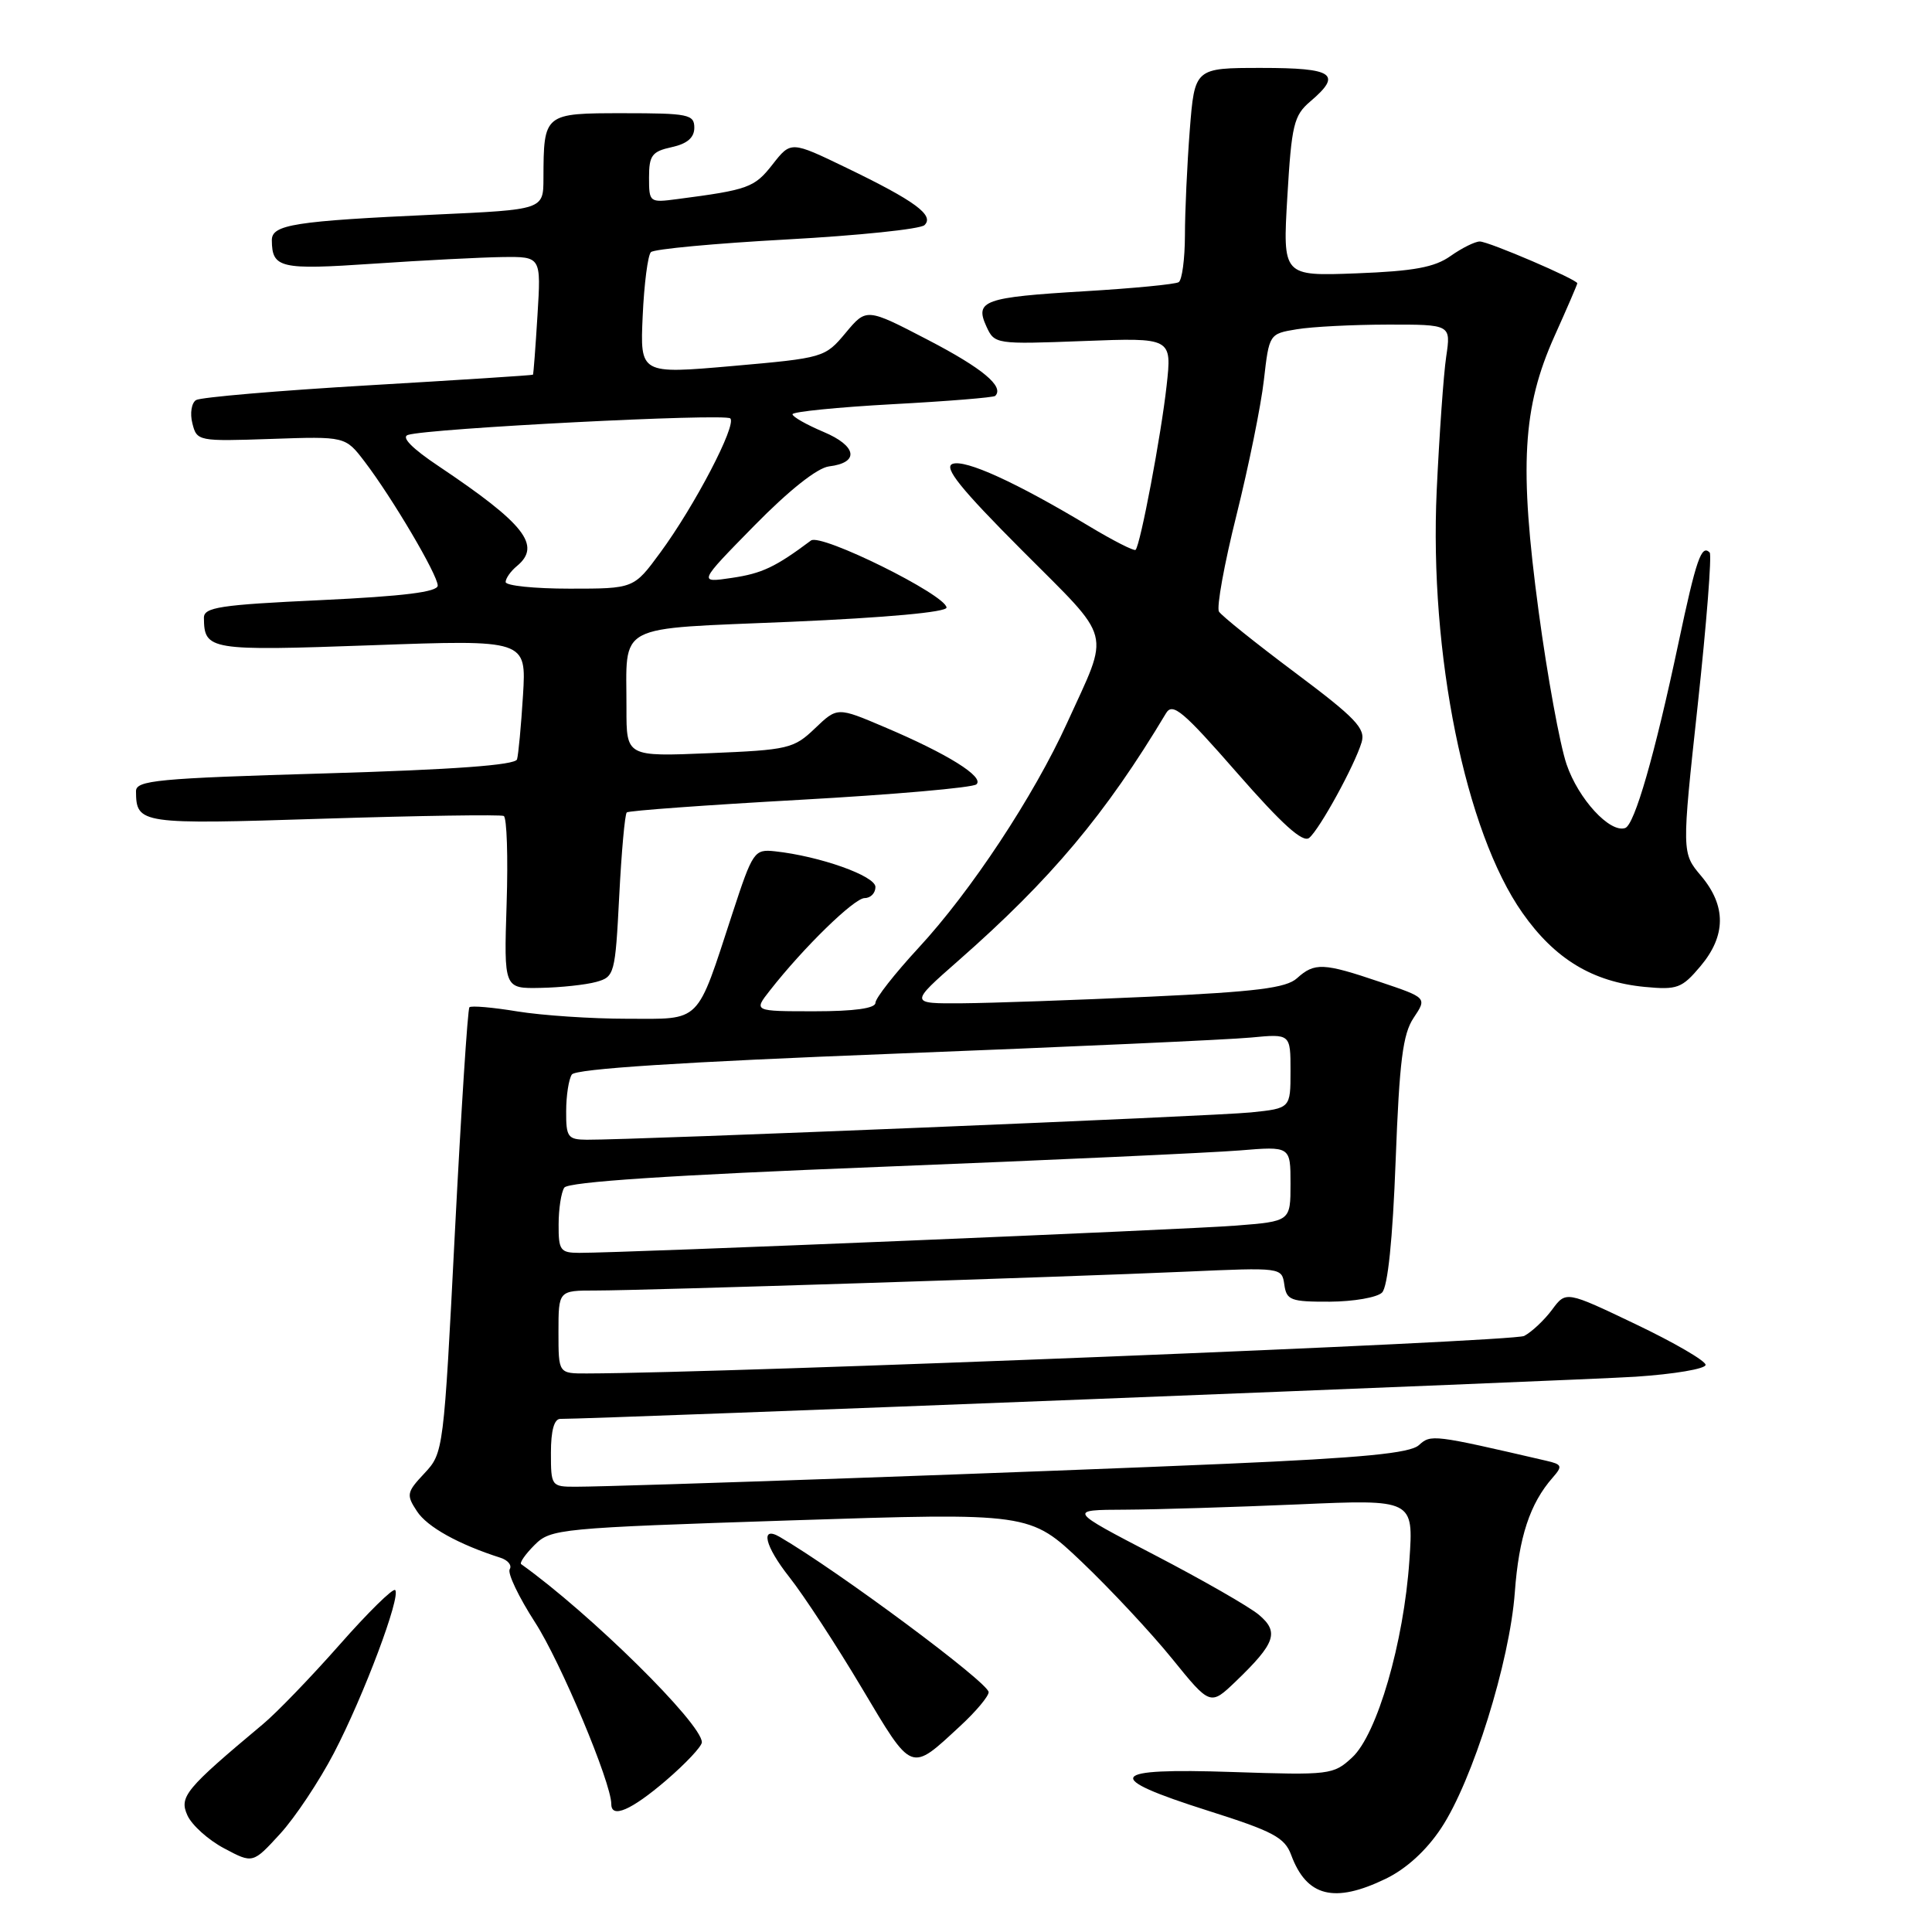 <?xml version="1.0" encoding="UTF-8" standalone="no"?>
<!DOCTYPE svg PUBLIC "-//W3C//DTD SVG 1.1//EN" "http://www.w3.org/Graphics/SVG/1.1/DTD/svg11.dtd" >
<svg xmlns="http://www.w3.org/2000/svg" xmlns:xlink="http://www.w3.org/1999/xlink" version="1.1" viewBox="0 0 256 256">
 <g >
 <path fill="currentColor"
d=" M 183.63 248.94 C 186.35 247.62 189.01 245.19 190.96 242.24 C 195.12 235.97 200.05 220.19 200.72 211.00 C 201.26 203.67 202.72 199.23 205.73 195.80 C 207.08 194.26 207.00 194.04 204.86 193.55 C 189.84 190.07 189.61 190.04 188.01 191.49 C 186.83 192.56 180.58 193.17 162.47 193.96 C 138.41 195.01 82.33 196.99 76.25 197.00 C 73.06 197.00 73.00 196.91 73.00 192.50 C 73.00 189.56 73.43 188.00 74.25 188.01 C 78.49 188.04 209.20 182.91 216.75 182.42 C 221.84 182.08 226.00 181.38 226.00 180.85 C 226.00 180.32 221.84 177.90 216.75 175.47 C 207.50 171.05 207.50 171.05 205.66 173.54 C 204.64 174.91 202.98 176.48 201.96 177.02 C 200.52 177.79 96.68 181.94 77.75 181.99 C 74.00 182.00 74.00 182.00 74.00 176.50 C 74.00 171.00 74.00 171.00 78.92 171.00 C 85.35 171.00 140.91 169.22 157.18 168.50 C 169.81 167.94 169.85 167.94 170.18 170.22 C 170.47 172.29 171.02 172.50 176.22 172.48 C 179.37 172.46 182.48 171.92 183.13 171.27 C 183.89 170.51 184.54 164.22 184.93 153.79 C 185.43 140.58 185.88 137.00 187.32 134.86 C 189.09 132.21 189.09 132.21 182.85 130.11 C 175.35 127.57 174.19 127.52 171.86 129.62 C 170.43 130.92 166.47 131.41 152.29 132.07 C 142.50 132.52 131.35 132.91 127.50 132.94 C 120.50 132.99 120.50 132.99 127.00 127.28 C 139.28 116.49 146.50 107.88 154.51 94.50 C 155.38 93.05 156.77 94.23 163.91 102.40 C 169.90 109.25 172.64 111.72 173.48 111.02 C 174.87 109.86 179.49 101.44 180.42 98.36 C 180.97 96.53 179.65 95.15 171.61 89.13 C 166.41 85.24 161.87 81.60 161.52 81.04 C 161.18 80.48 162.22 74.73 163.84 68.26 C 165.45 61.79 167.09 53.74 167.47 50.37 C 168.17 44.25 168.18 44.23 171.83 43.63 C 173.85 43.29 179.27 43.02 183.88 43.01 C 192.26 43.00 192.26 43.00 191.63 47.25 C 191.28 49.59 190.72 57.58 190.37 65.00 C 189.38 86.63 194.16 110.20 201.73 120.96 C 206.03 127.08 211.02 130.10 217.93 130.77 C 222.25 131.18 222.86 130.95 225.32 128.03 C 228.72 123.99 228.75 120.05 225.42 116.08 C 222.83 113.02 222.83 113.02 224.96 93.39 C 226.13 82.59 226.84 73.51 226.54 73.21 C 225.45 72.11 224.76 74.09 222.41 85.18 C 219.26 100.04 216.59 109.30 215.34 109.72 C 213.31 110.40 209.14 105.87 207.58 101.28 C 206.69 98.68 205.03 89.57 203.88 81.03 C 201.29 61.76 201.74 54.00 205.97 44.56 C 207.64 40.85 209.00 37.69 209.00 37.54 C 209.00 37.04 197.26 32.00 196.08 32.00 C 195.44 32.00 193.70 32.87 192.21 33.92 C 190.10 35.42 187.34 35.93 179.73 36.22 C 169.96 36.59 169.96 36.59 170.58 26.05 C 171.14 16.55 171.44 15.30 173.60 13.46 C 177.90 9.81 176.74 9.00 167.15 9.00 C 158.30 9.00 158.30 9.00 157.65 17.25 C 157.30 21.79 157.01 28.06 157.01 31.19 C 157.00 34.32 156.63 37.11 156.18 37.39 C 155.73 37.67 150.14 38.21 143.76 38.59 C 130.36 39.39 129.14 39.83 130.70 43.25 C 131.78 45.61 131.93 45.63 143.54 45.19 C 155.29 44.74 155.29 44.74 154.58 51.12 C 153.86 57.64 151.11 72.21 150.47 72.86 C 150.28 73.05 147.50 71.64 144.31 69.72 C 134.66 63.92 127.89 60.83 126.21 61.47 C 125.01 61.93 127.26 64.74 135.42 72.92 C 147.60 85.14 147.10 83.25 141.40 95.78 C 136.97 105.51 128.64 118.12 121.68 125.63 C 118.56 129.01 116.00 132.27 116.00 132.88 C 116.00 133.61 113.20 134.00 107.93 134.00 C 99.85 134.00 99.85 134.00 102.01 131.25 C 106.47 125.55 113.19 119.00 114.57 119.00 C 115.36 119.00 116.00 118.34 116.00 117.53 C 116.00 116.06 108.61 113.44 102.67 112.80 C 99.95 112.51 99.74 112.81 97.06 121.00 C 92.21 135.83 93.04 135.00 83.09 134.99 C 78.37 134.99 71.83 134.55 68.56 134.02 C 65.30 133.48 62.43 133.23 62.20 133.47 C 61.97 133.70 61.11 147.08 60.28 163.19 C 58.80 192.25 58.76 192.52 56.25 195.21 C 53.88 197.73 53.81 198.07 55.25 200.25 C 56.60 202.33 60.77 204.64 66.31 206.41 C 67.31 206.73 67.86 207.41 67.54 207.93 C 67.22 208.45 68.73 211.61 70.89 214.96 C 74.28 220.19 81.00 236.22 81.00 239.05 C 81.00 241.01 83.65 239.86 88.25 235.92 C 90.86 233.68 93.00 231.40 93.00 230.86 C 93.00 228.38 78.18 213.77 69.06 207.26 C 68.81 207.09 69.61 205.94 70.83 204.72 C 72.98 202.57 74.02 202.47 104.76 201.46 C 136.47 200.43 136.47 200.43 143.34 206.96 C 147.11 210.55 152.49 216.31 155.29 219.76 C 160.37 226.03 160.37 226.03 163.77 222.77 C 169.01 217.73 169.52 216.25 166.81 213.97 C 165.54 212.90 159.32 209.34 153.00 206.05 C 141.50 200.07 141.50 200.07 149.09 200.04 C 153.27 200.02 163.57 199.70 172.00 199.34 C 187.31 198.67 187.31 198.67 186.75 206.78 C 186.01 217.65 182.47 229.82 179.17 232.87 C 176.68 235.18 176.21 235.23 163.30 234.80 C 146.77 234.24 145.99 235.46 160.04 239.92 C 168.70 242.66 170.23 243.47 171.09 245.80 C 173.14 251.33 176.80 252.25 183.63 248.94 Z  M 44.25 232.28 C 48.20 224.70 53.16 211.49 52.36 210.69 C 52.07 210.41 48.76 213.66 45.01 217.92 C 41.25 222.18 36.68 226.93 34.84 228.46 C 24.55 237.07 23.71 238.08 24.84 240.56 C 25.43 241.85 27.62 243.82 29.71 244.92 C 33.50 246.94 33.50 246.94 37.11 243.00 C 39.10 240.83 42.31 236.00 44.25 232.28 Z  M 127.25 228.69 C 129.31 226.79 131.00 224.77 131.00 224.22 C 131.00 222.97 111.03 208.14 103.32 203.65 C 100.69 202.12 101.34 204.86 104.58 208.96 C 106.48 211.36 110.79 217.95 114.16 223.61 C 120.96 235.02 120.57 234.87 127.25 228.69 Z  M 79.00 130.11 C 81.42 129.44 81.52 129.08 82.05 118.74 C 82.35 112.87 82.80 107.88 83.05 107.65 C 83.30 107.42 93.62 106.67 106.00 105.98 C 118.38 105.29 128.90 104.37 129.38 103.93 C 130.47 102.95 125.57 99.89 117.22 96.35 C 110.95 93.68 110.95 93.68 107.99 96.51 C 105.18 99.20 104.46 99.37 94.01 99.80 C 83.00 100.26 83.00 100.26 83.01 93.88 C 83.04 82.41 81.16 83.40 104.83 82.39 C 117.46 81.84 125.47 81.11 125.42 80.50 C 125.29 78.80 108.78 70.63 107.46 71.62 C 102.75 75.14 100.98 75.98 97.00 76.57 C 92.50 77.24 92.50 77.24 99.93 69.67 C 104.55 64.96 108.30 61.99 109.85 61.80 C 113.92 61.31 113.56 59.09 109.10 57.22 C 106.86 56.27 105.02 55.23 105.01 54.89 C 105.00 54.56 110.96 53.96 118.25 53.56 C 125.53 53.17 131.66 52.67 131.87 52.46 C 133.10 51.23 130.21 48.81 123.00 45.06 C 114.81 40.80 114.81 40.80 112.05 44.11 C 109.31 47.39 109.15 47.43 97.05 48.50 C 84.81 49.57 84.81 49.57 85.16 41.86 C 85.35 37.63 85.84 33.82 86.25 33.41 C 86.66 33.00 94.76 32.25 104.25 31.73 C 113.74 31.21 121.95 30.36 122.50 29.83 C 123.85 28.53 121.22 26.61 112.15 22.23 C 104.80 18.68 104.80 18.68 102.36 21.80 C 99.96 24.86 99.18 25.15 89.75 26.38 C 86.06 26.87 86.00 26.82 86.00 23.52 C 86.00 20.60 86.39 20.07 89.00 19.50 C 91.06 19.05 92.00 18.24 92.00 16.92 C 92.00 15.16 91.20 15.00 82.62 15.00 C 72.06 15.00 72.04 15.01 72.01 23.64 C 72.00 27.78 72.00 27.78 57.75 28.43 C 38.97 29.29 36.00 29.76 36.02 31.84 C 36.05 35.54 37.12 35.78 49.50 34.94 C 56.10 34.49 63.79 34.10 66.60 34.06 C 71.70 34.00 71.70 34.00 71.22 41.75 C 70.96 46.01 70.69 49.57 70.62 49.65 C 70.56 49.73 60.73 50.36 48.79 51.06 C 36.85 51.76 26.59 52.64 25.98 53.01 C 25.38 53.38 25.15 54.77 25.49 56.09 C 26.08 58.46 26.25 58.49 35.93 58.16 C 45.76 57.82 45.76 57.82 48.31 61.16 C 51.99 65.99 58.00 76.18 58.00 77.59 C 58.00 78.44 53.51 79.00 42.50 79.52 C 29.13 80.14 27.00 80.47 27.02 81.87 C 27.06 86.16 27.71 86.27 49.25 85.50 C 69.75 84.76 69.75 84.76 69.30 92.13 C 69.05 96.18 68.69 100.00 68.51 100.62 C 68.27 101.38 60.14 101.98 43.08 102.48 C 20.77 103.13 18.00 103.40 18.02 104.86 C 18.06 109.19 18.54 109.26 42.87 108.48 C 55.59 108.08 66.33 107.92 66.75 108.12 C 67.16 108.33 67.33 113.56 67.13 119.75 C 66.77 131.00 66.77 131.00 71.63 130.90 C 74.31 130.85 77.62 130.49 79.00 130.11 Z  M 74.02 162.25 C 74.02 160.19 74.36 157.99 74.77 157.37 C 75.26 156.61 88.77 155.71 116.50 154.62 C 139.05 153.73 160.54 152.74 164.25 152.44 C 171.00 151.88 171.00 151.88 171.00 156.85 C 171.00 161.83 171.00 161.83 163.75 162.40 C 156.92 162.94 82.67 166.02 76.75 166.01 C 74.24 166.00 74.00 165.68 74.02 162.25 Z  M 75.02 147.25 C 75.02 145.19 75.36 143.00 75.77 142.38 C 76.26 141.63 90.28 140.72 118.50 139.62 C 141.60 138.72 162.86 137.76 165.75 137.48 C 171.00 136.98 171.00 136.98 171.00 141.92 C 171.00 146.86 171.00 146.86 165.75 147.40 C 160.95 147.90 84.14 151.05 77.75 151.02 C 75.24 151.00 75.00 150.67 75.02 147.25 Z  M 67.00 77.12 C 67.00 76.64 67.67 75.68 68.50 75.00 C 71.78 72.28 69.53 69.42 58.15 61.79 C 54.61 59.43 53.13 57.92 54.05 57.63 C 56.76 56.76 96.08 54.75 96.77 55.44 C 97.64 56.31 92.05 67.03 87.47 73.25 C 83.98 78.00 83.98 78.00 75.49 78.00 C 70.82 78.00 67.00 77.61 67.00 77.12 Z "/>
</g>
</svg>
